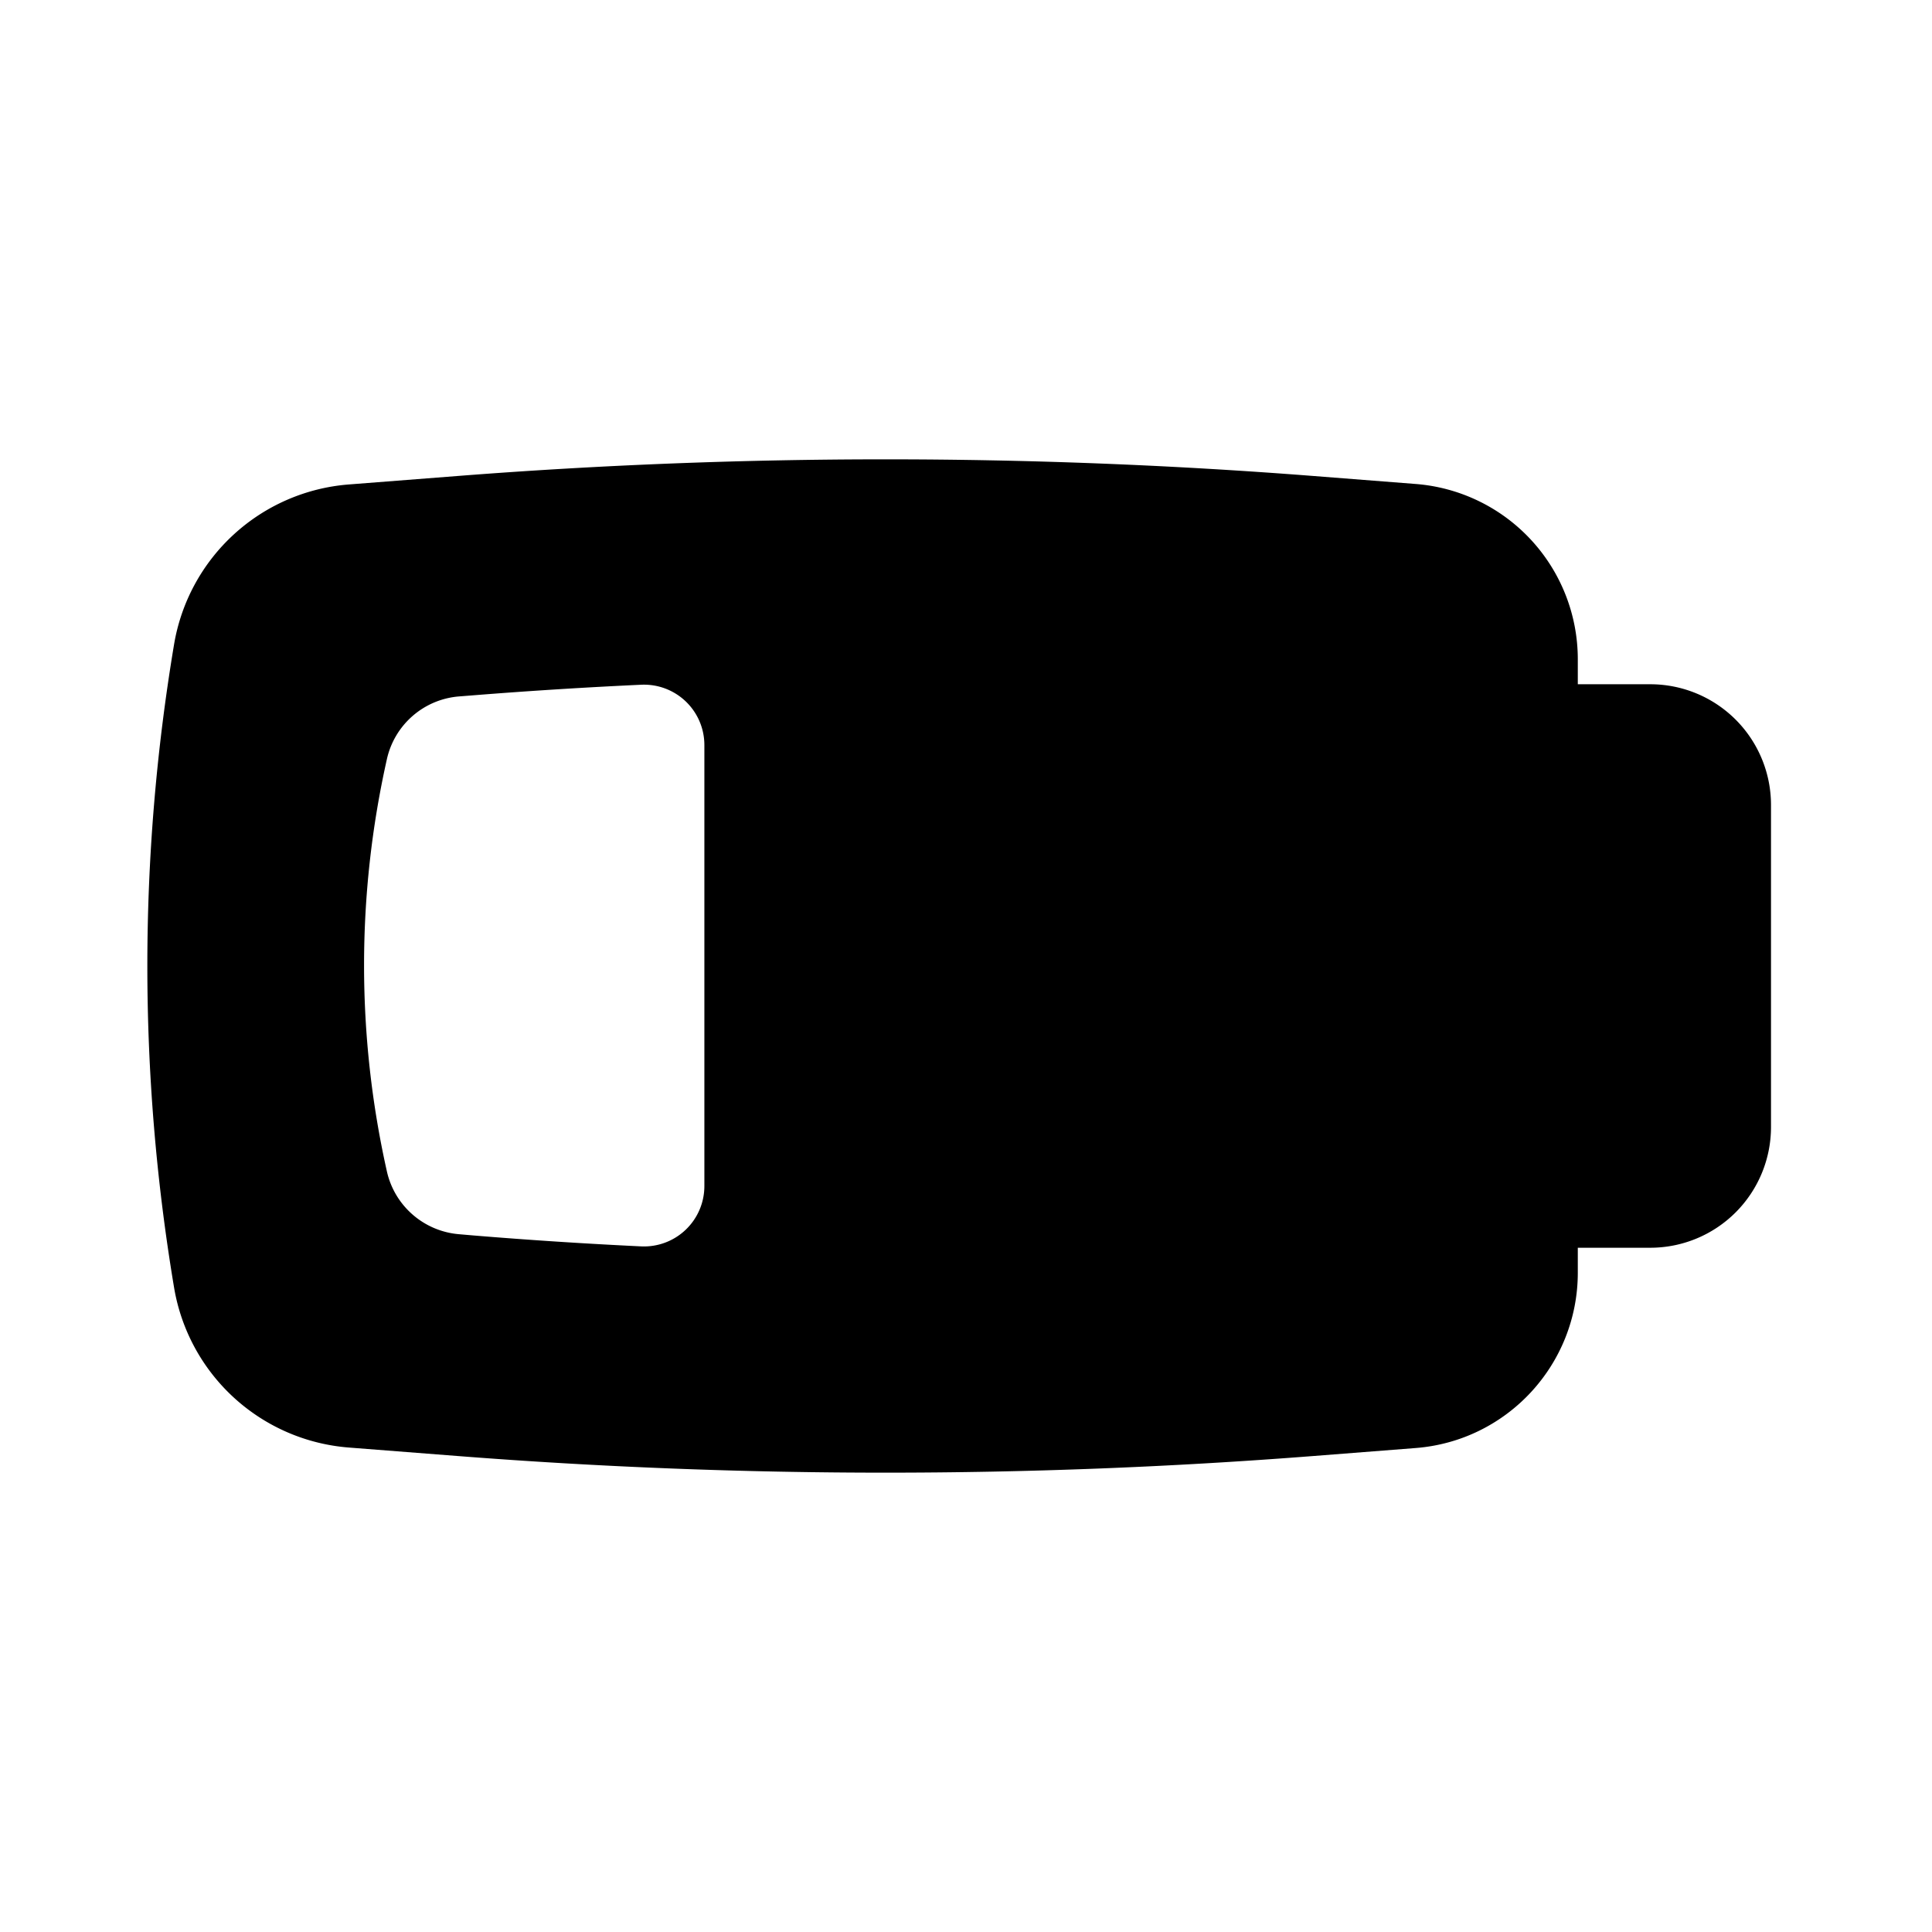 <svg xmlns="http://www.w3.org/2000/svg" width="3em" height="3em" viewBox="0 0 24 24"><path fill="currentColor" fill-rule="evenodd" d="M22 10v4a1.5 1.5 0 0 1-1.5 1.5h-.9v.31c0 1.14-.878 2.09-2.015 2.178l-1.268.099a68.4 68.4 0 0 1-10.634 0l-1.348-.105a2.39 2.39 0 0 1-2.173-1.99a24.2 24.2 0 0 1 0-7.985a2.39 2.39 0 0 1 2.173-1.989l1.348-.105a68.4 68.4 0 0 1 10.634 0l1.268.099A2.184 2.184 0 0 1 19.6 8.19v.31h.9A1.5 1.5 0 0 1 22 10M8.75 9.256a.75.75 0 0 0-.784-.75q-1.036.048-2.07.13l-.19.015a1 1 0 0 0-.9.78a11.7 11.7 0 0 0 0 5.12c.096.429.46.745.898.781l.174.015q1.042.086 2.087.136a.75.75 0 0 0 .785-.75z" clip-rule="evenodd"/></svg>